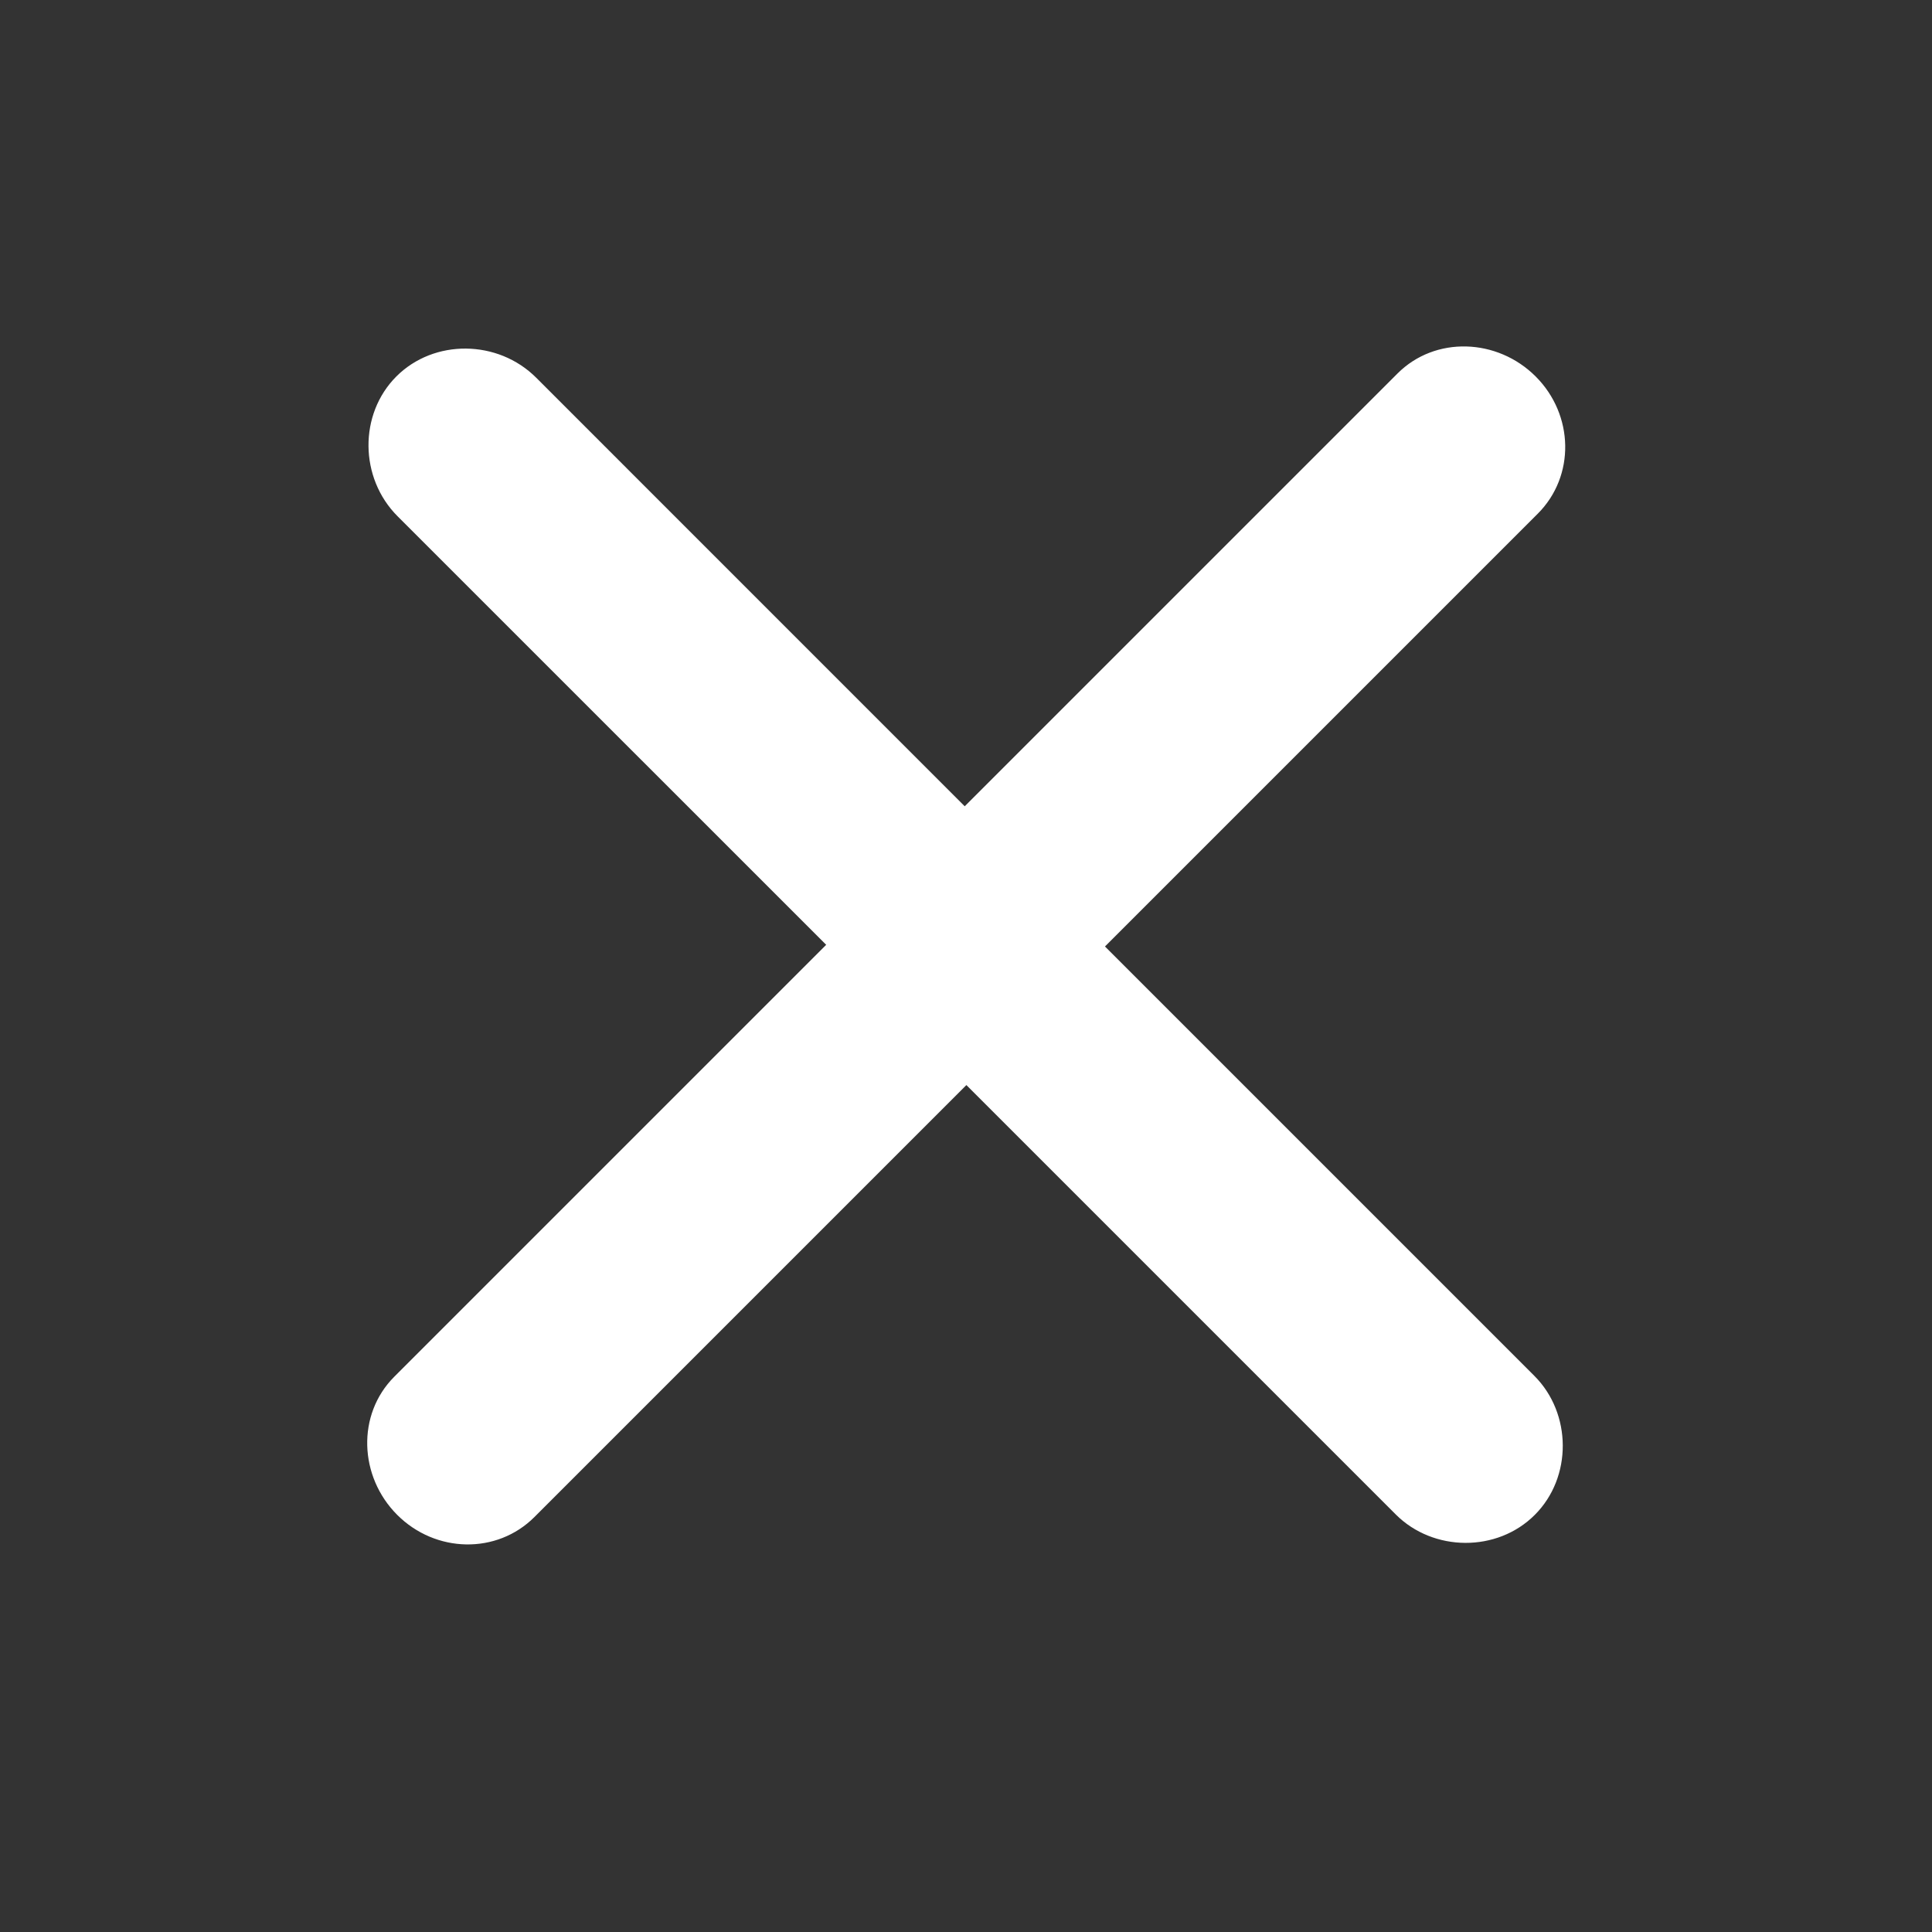 <svg width="30" height="30" viewBox="0 0 30 30" fill="none" xmlns="http://www.w3.org/2000/svg">
<rect x="0" y="0" width="30" height="30" fill="#333333" stroke="none"/>
<g clip-path="url(#clip0)">
<path d="M6.168 23.523C6.763 24.118 7.715 24.14 8.299 23.556L15.006 16.849L21.674 23.517C22.256 24.099 23.248 24.108 23.832 23.523C24.417 22.939 24.408 21.947 23.826 21.365L17.158 14.697L23.878 7.977C24.463 7.392 24.441 6.441 23.846 5.846C23.25 5.25 22.285 5.215 21.701 5.799L14.98 12.52L8.326 5.865C7.731 5.27 6.739 5.261 6.155 5.845C5.57 6.43 5.579 7.422 6.174 8.017L12.829 14.671L6.122 21.378C5.537 21.963 5.573 22.928 6.168 23.523Z" fill="white"/>
</g>
<defs>
<clipPath id="clip0">
<rect width="30" height="30" fill="white"/>
</clipPath>
</defs>
</svg>
